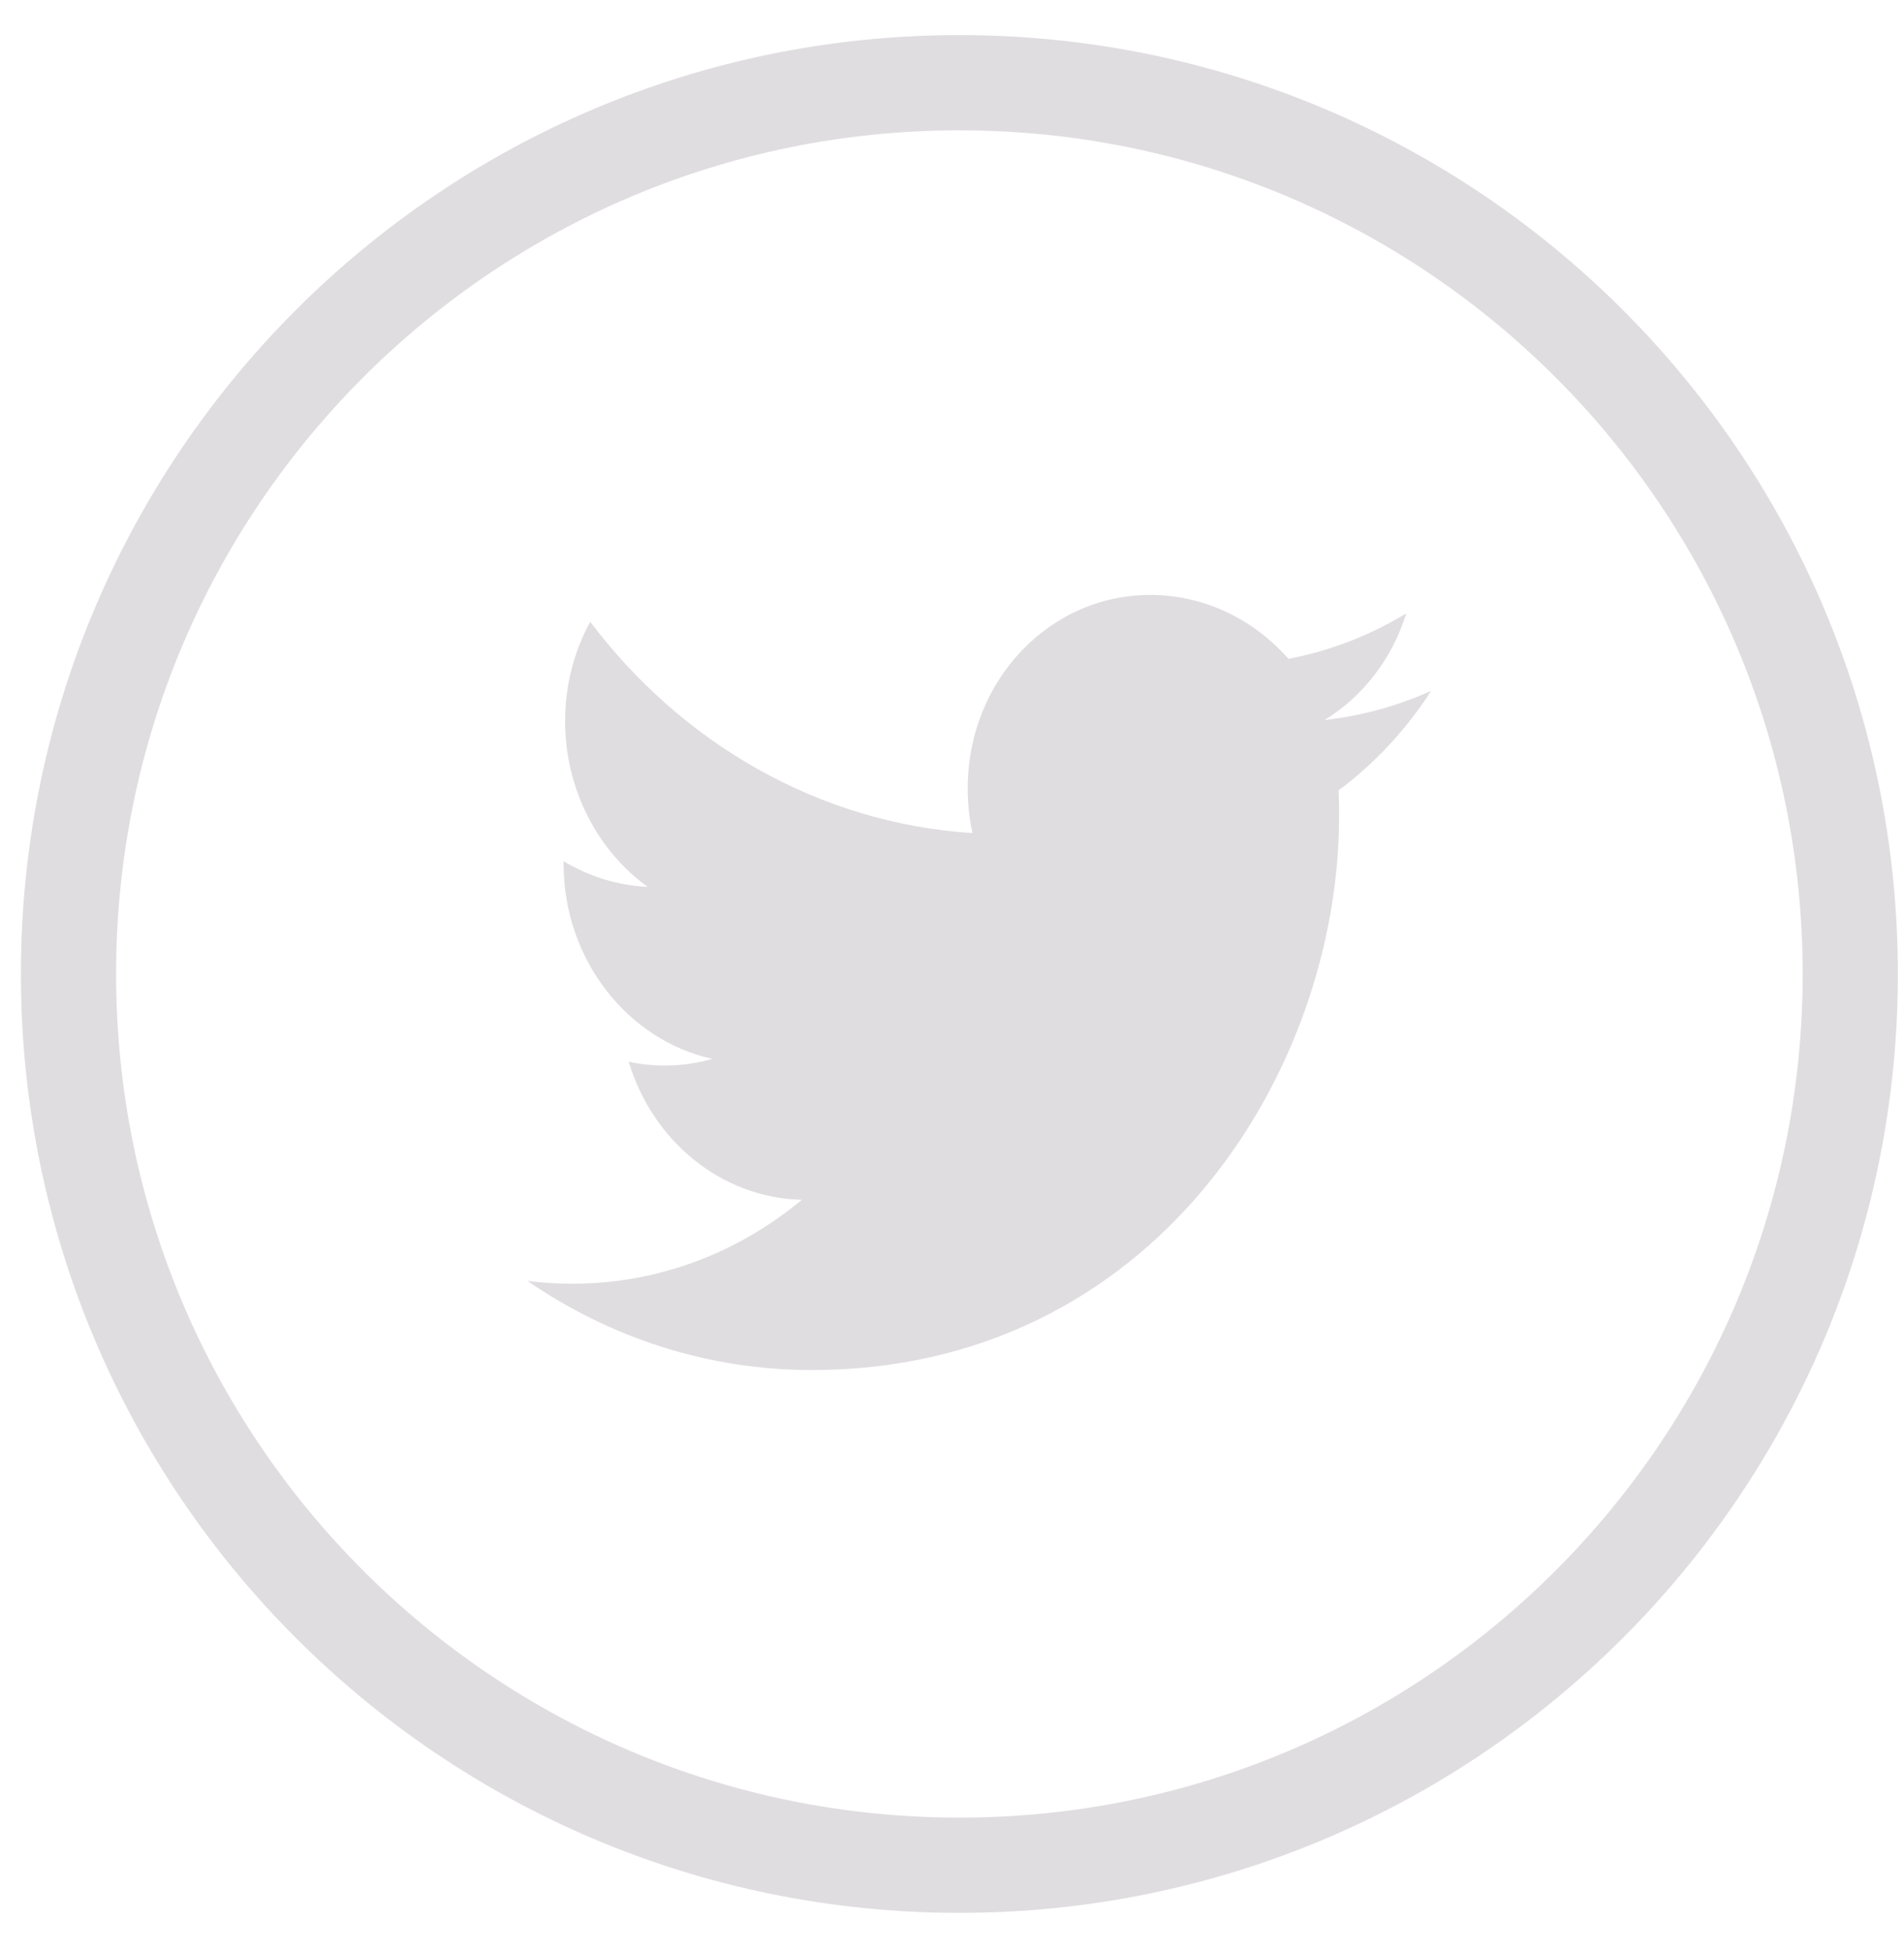 <?xml version="1.0" encoding="UTF-8"?>
<svg width="40px" height="41px" viewBox="0 0 40 41" version="1.1" xmlns="http://www.w3.org/2000/svg" xmlns:xlink="http://www.w3.org/1999/xlink">
    <!-- Generator: Sketch 53.2 (72643) - https://sketchapp.com -->
    <title>002-twitter-logo-in-circular-button-outlined-social-symbol copy</title>
    <desc>Created with Sketch.</desc>
    <g id="Symbols" stroke="none" stroke-width="1" fill="none" fill-rule="evenodd">
        <g id="Footer/Desktop" transform="translate(-831, -123)" fill-rule="nonzero">
            <g id="Footer">
                <g id="Social-buttons" transform="translate(764, 123.736)">
                    <g id="002-twitter-logo-in-circular-button-outlined-social-symbol-copy" transform="translate(68.439, 0.832)">
                        <path d="M37.432,18.886 C37.432,8.549 29.052,0.169 18.716,0.169 C8.38,0.169 0,8.549 0,18.886 C0,29.222 8.38,37.602 18.716,37.602 C29.052,37.602 37.432,29.222 37.432,18.886 Z" id="Path" stroke="#E0DDE0" stroke-width="2"></path>
                        <path d="M26.694,15.559 C26.694,15.381 26.691,15.205 26.683,15.03 C27.444,14.462 28.105,13.752 28.627,12.94 C27.929,13.254 27.178,13.464 26.39,13.552 C27.194,13.057 27.811,12.265 28.103,11.314 C27.35,11.771 26.516,12.098 25.63,12.268 C24.92,11.46 23.907,10.945 22.786,10.926 C20.635,10.891 18.891,12.709 18.891,14.986 C18.891,15.31 18.924,15.625 18.992,15.927 C15.752,15.719 12.881,14.033 10.961,11.49 C10.626,12.1 10.433,12.811 10.433,13.574 C10.433,15.017 11.121,16.299 12.166,17.056 C11.527,17.027 10.927,16.833 10.401,16.516 C10.401,16.533 10.401,16.551 10.401,16.569 C10.401,18.585 11.745,20.275 13.527,20.669 C13.2,20.762 12.856,20.81 12.501,20.809 C12.25,20.807 12.006,20.78 11.769,20.728 C12.264,22.381 13.704,23.588 15.407,23.628 C14.074,24.734 12.394,25.395 10.57,25.39 C10.255,25.39 9.945,25.369 9.64,25.331 C11.365,26.514 13.412,27.203 15.613,27.203 C22.776,27.204 26.694,20.969 26.694,15.559 Z" id="Path" fill="#E0DDE0"></path>
                    </g>
                </g>
            </g>
        </g>
    </g>
</svg>